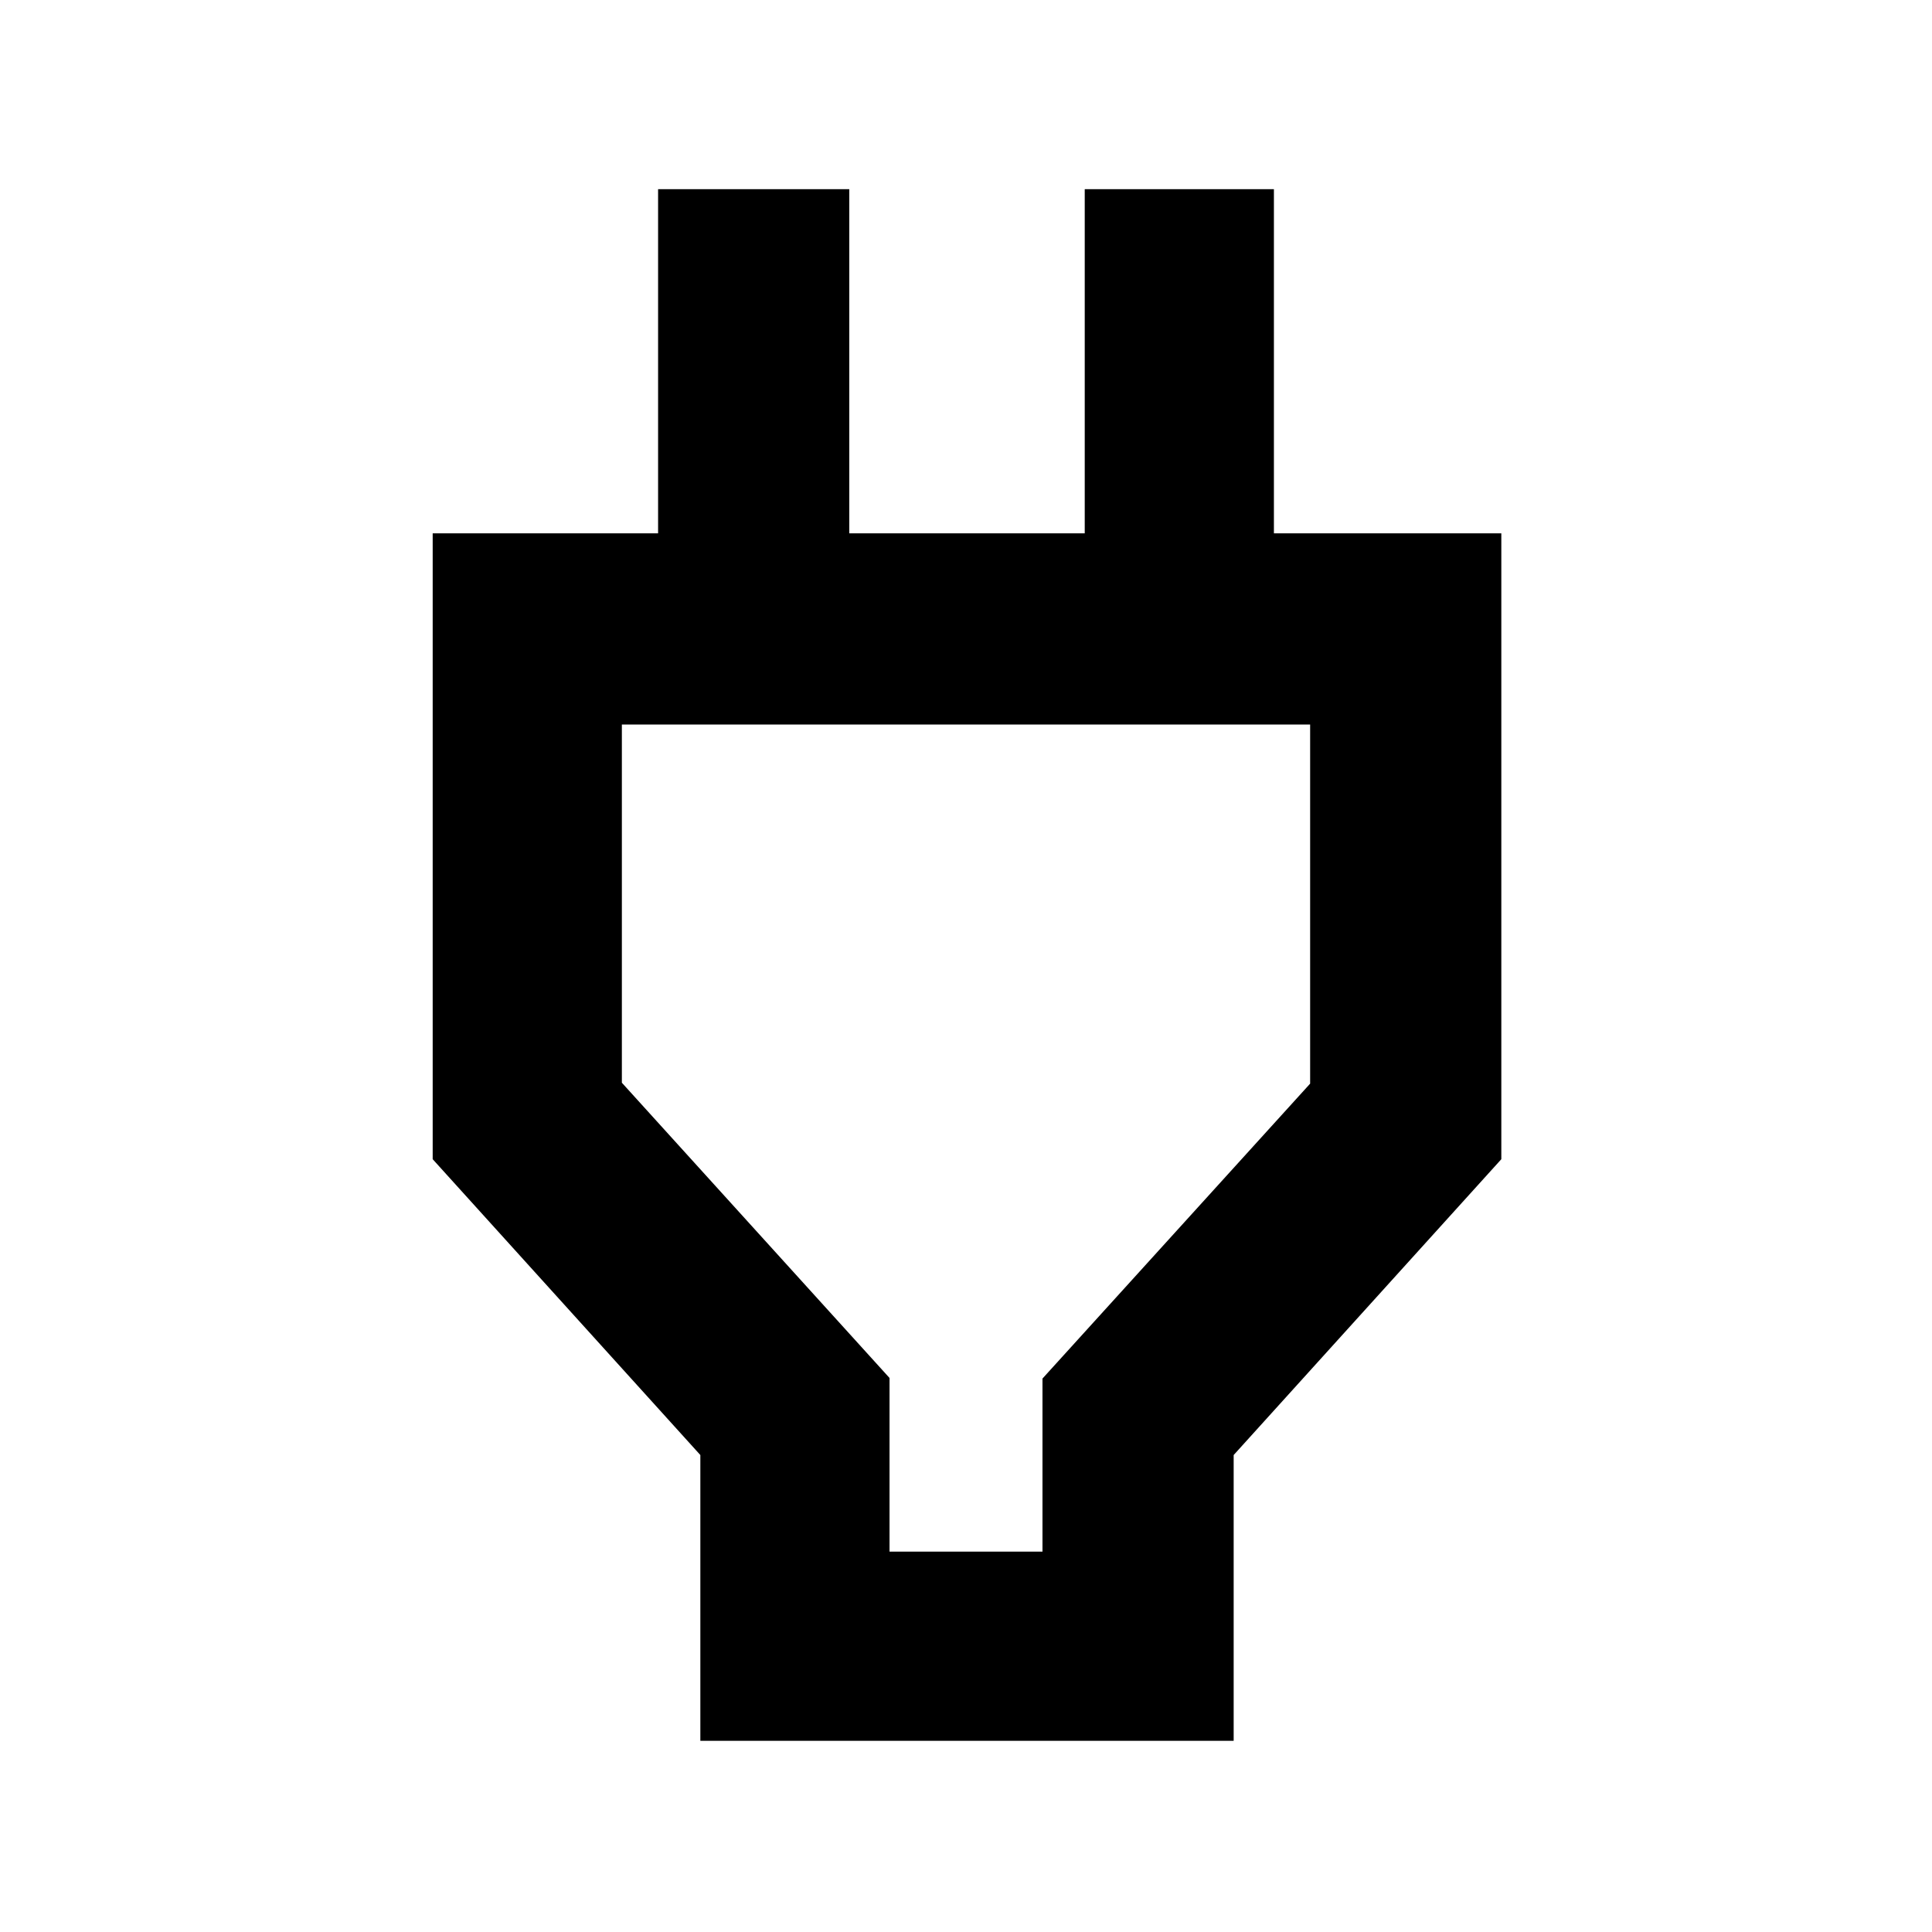 <svg xmlns="http://www.w3.org/2000/svg" width="48" height="48" viewBox="0 -960 960 960"><path d="M442-189h76v-86l133-146.55V-600H309v178l133 146.7v86.3Zm-94 94v-142L215-384v-311h112v-171h95v171h117v-171h94v171h113v311L613-237v142H348Zm132-300Z"/></svg>